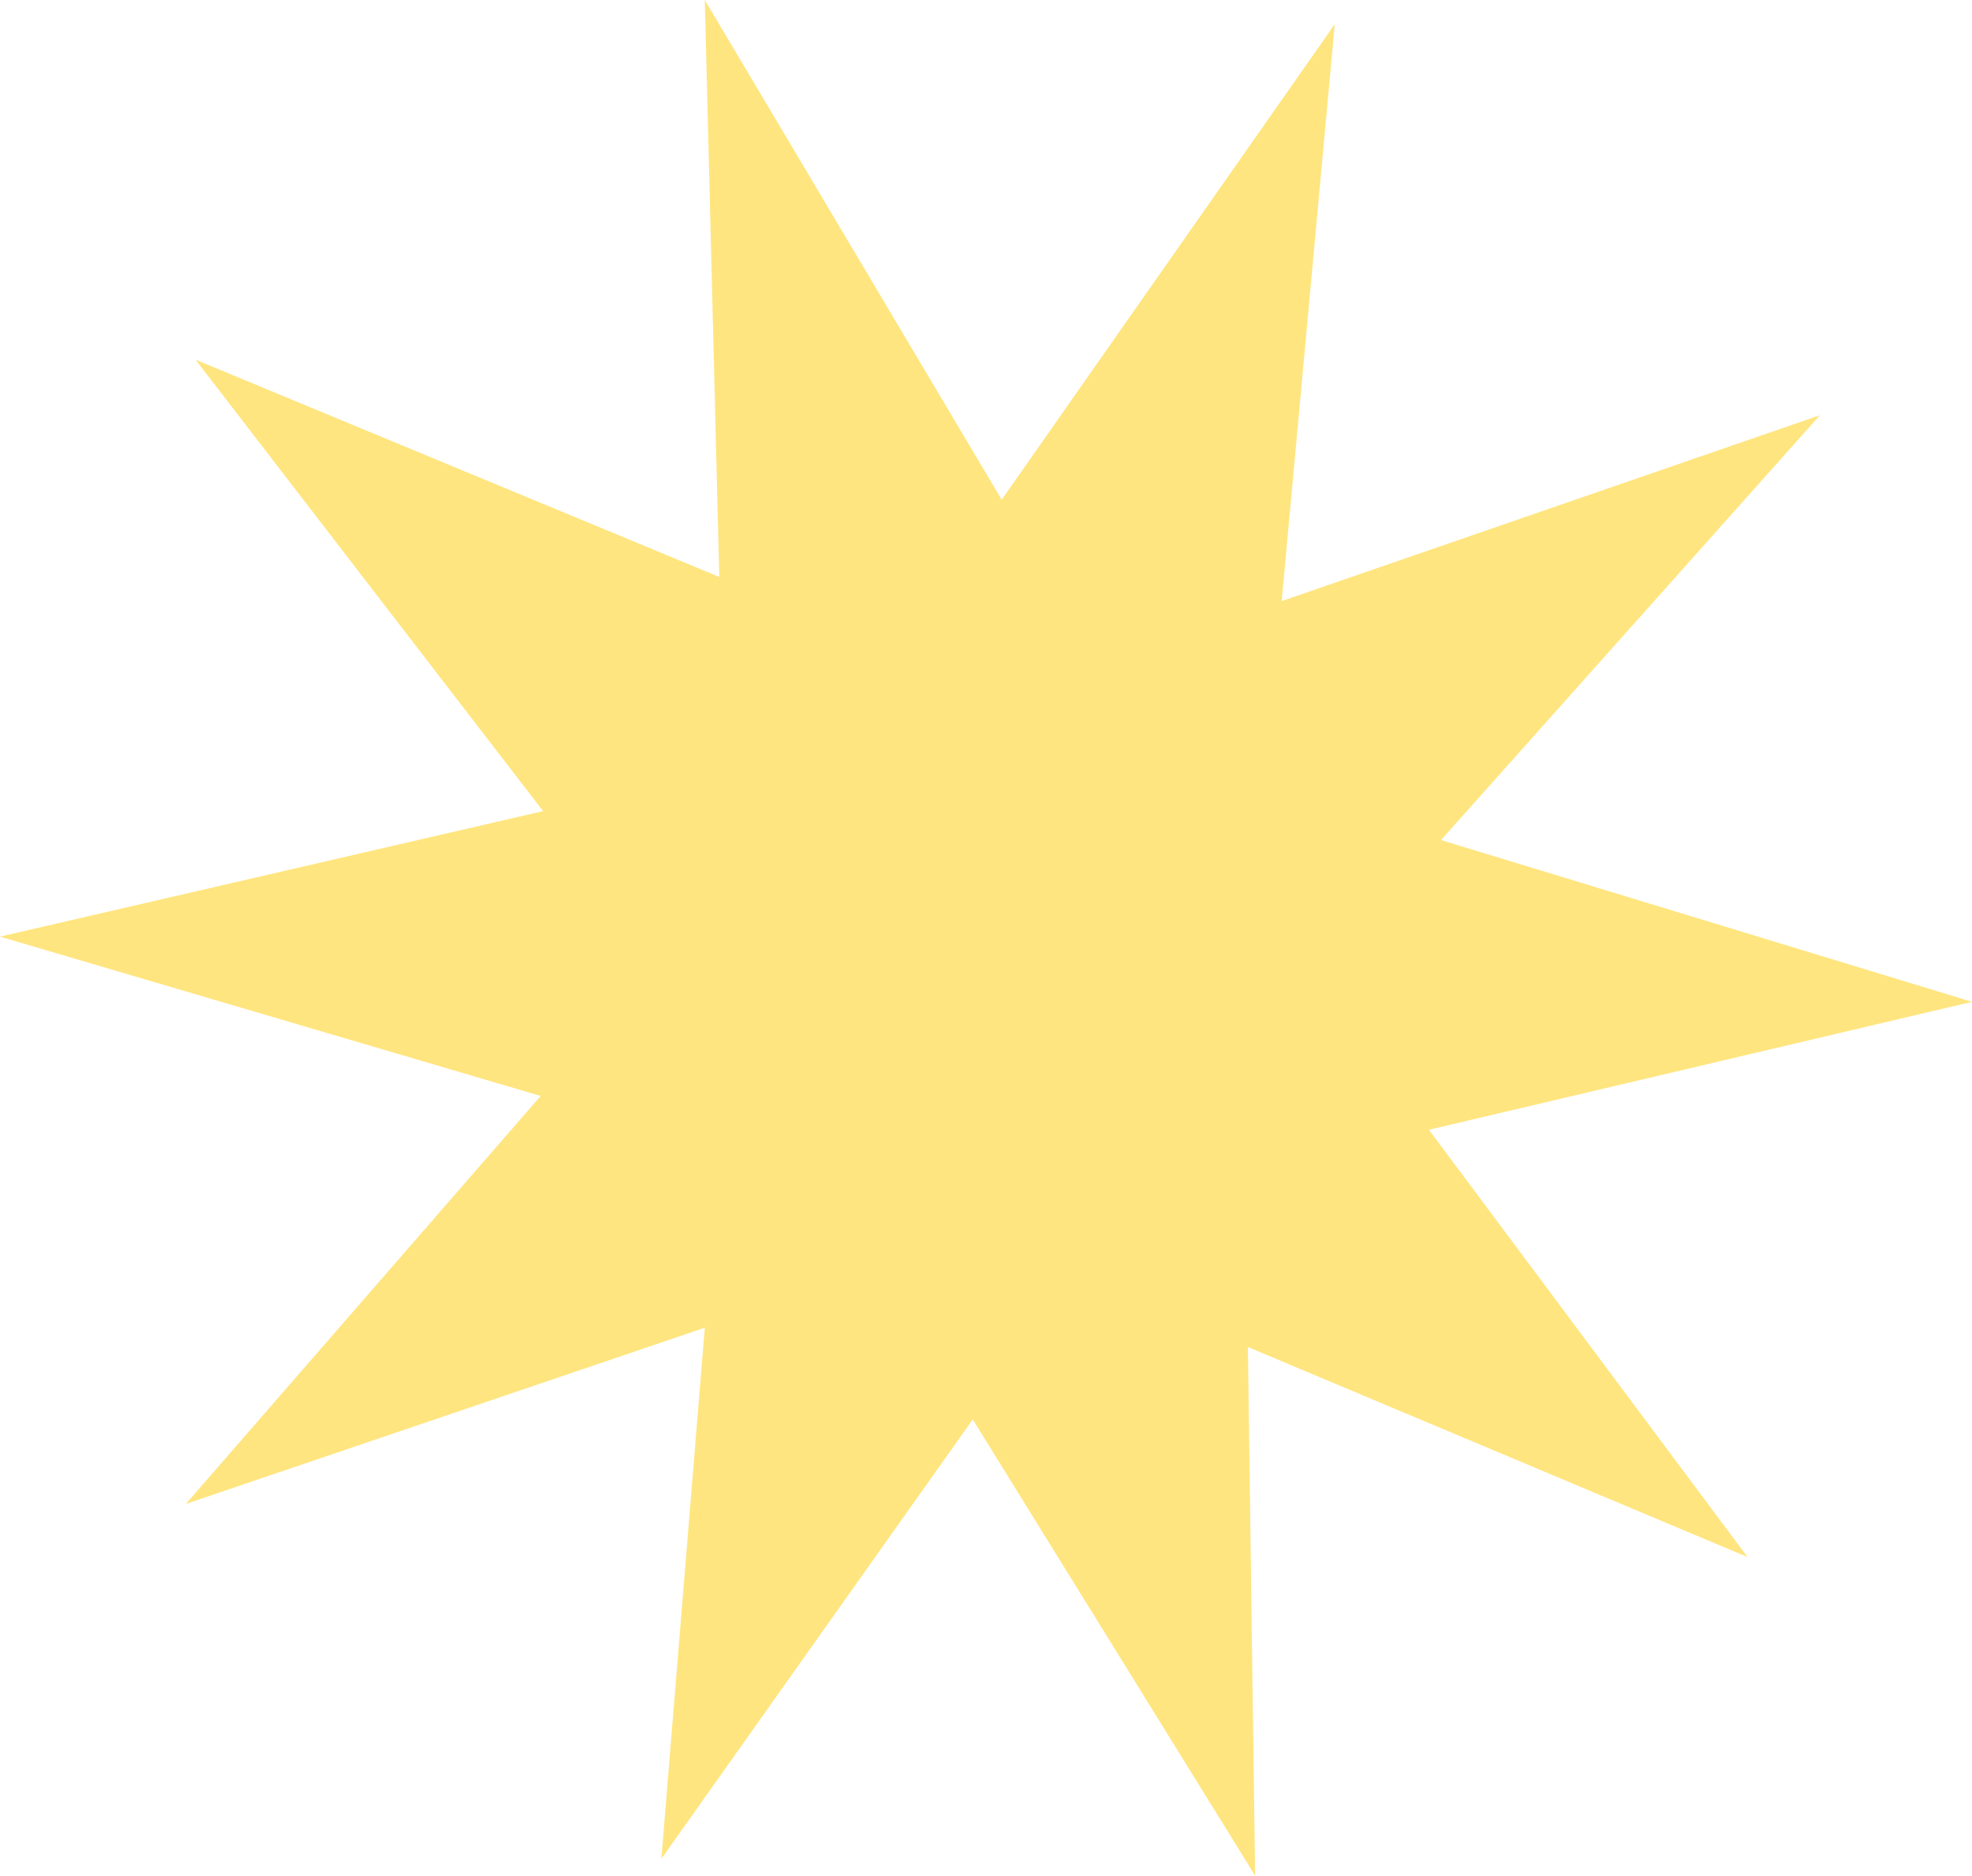 <?xml version="1.0" encoding="UTF-8" standalone="no"?>
<svg xmlns:xlink="http://www.w3.org/1999/xlink" height="38.85px" width="40.85px" xmlns="http://www.w3.org/2000/svg">
  <g transform="matrix(1.0, 0.0, 0.0, 1.0, 21.3, 20.35)">
    <path d="M16.4 -11.75 L8.55 -2.95 19.55 0.4 8.3 3.05 14.9 11.9 4.55 7.55 4.7 18.5 -1.15 9.05 -7.6 18.15 -6.7 7.15 -17.45 10.8 -10.1 2.35 -21.3 -0.95 -10.05 -3.55 -17.25 -12.9 -6.4 -8.4 -6.7 -20.35 -0.55 -10.0 6.35 -19.85 5.25 -7.9 16.4 -11.75" fill="#ffcc00" fill-opacity="0.502" fill-rule="evenodd" stroke="none"/>
  </g>
</svg>
